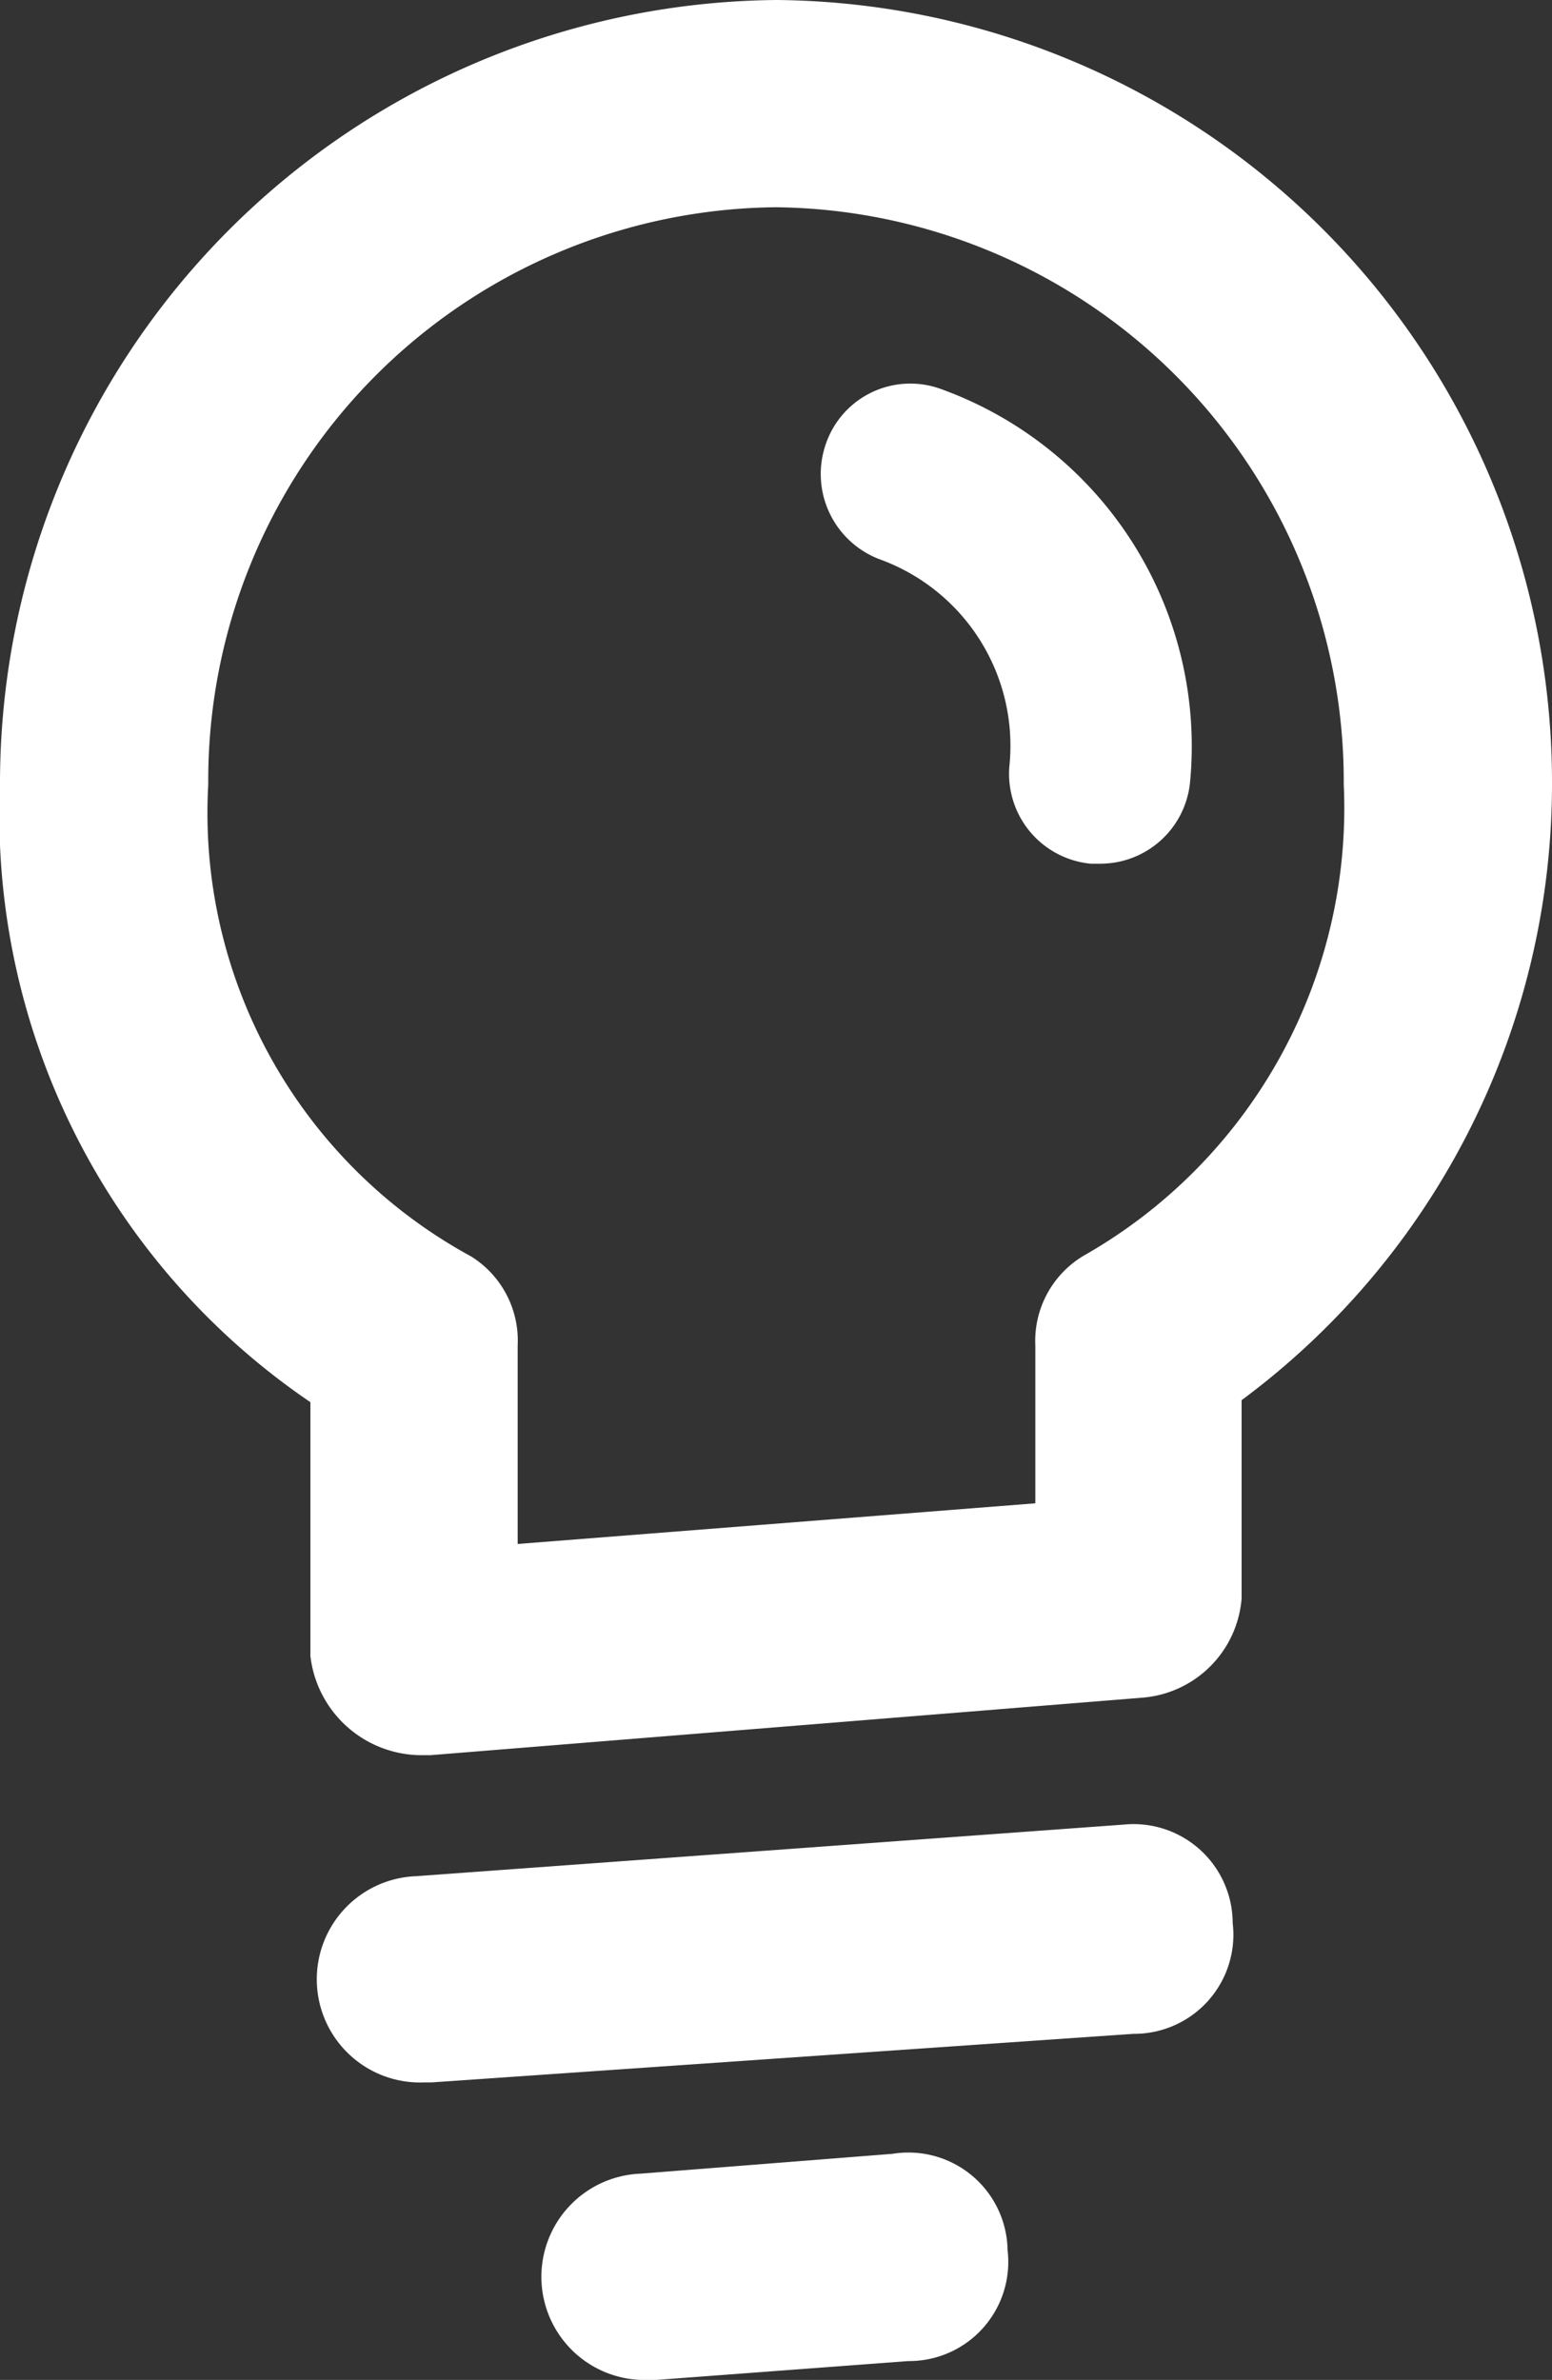 <svg xmlns="http://www.w3.org/2000/svg" viewBox="0 0 15.65 24"><rect x="0" y="0" width="15.65" height="24" fill="#333333" stroke="none"/><defs><style>.cls-1{fill:#fff;}</style></defs><title>icon-tip</title><g id="Layer_2" data-name="Layer 2"><g id="Layer_1-2" data-name="Layer 1"><path class="cls-1" d="M7.83,0A7.9,7.9,0,0,0,0,7.91a7.16,7.16,0,0,0,3.13,6.23V16.7a1.13,1.13,0,0,0,1.11,1h.1l7.18-.58a1.09,1.09,0,0,0,1-1v-2a7.74,7.74,0,0,0,3.13-6.25A7.89,7.89,0,0,0,7.83,0Zm3.12,12.65a1,1,0,0,0-.51.92v1.59l-5.22.41v-2a1,1,0,0,0-.47-.9A5.09,5.09,0,0,1,2.1,7.91,5.78,5.78,0,0,1,7.82,2.09a5.79,5.79,0,0,1,5.73,5.82A5.19,5.19,0,0,1,10.95,12.65Zm1.48,6.74a1,1,0,0,1-1,1.12L4.35,21H4.27a1,1,0,0,1-.07-2.08l7.13-.52A1,1,0,0,1,12.43,19.38Zm-2.27,3.3a1,1,0,0,1-1,1.12L6.62,24H6.54a1,1,0,0,1-.08-2.08L9,21.72A1,1,0,0,1,10.16,22.68ZM12,7.89a.91.91,0,0,1-.9.82H11a.91.91,0,0,1-.82-1A2,2,0,0,0,8.87,5.64a.92.92,0,0,1-.54-1.17.9.9,0,0,1,1.15-.55A3.83,3.83,0,0,1,12,7.89Z"/></g></g></svg>